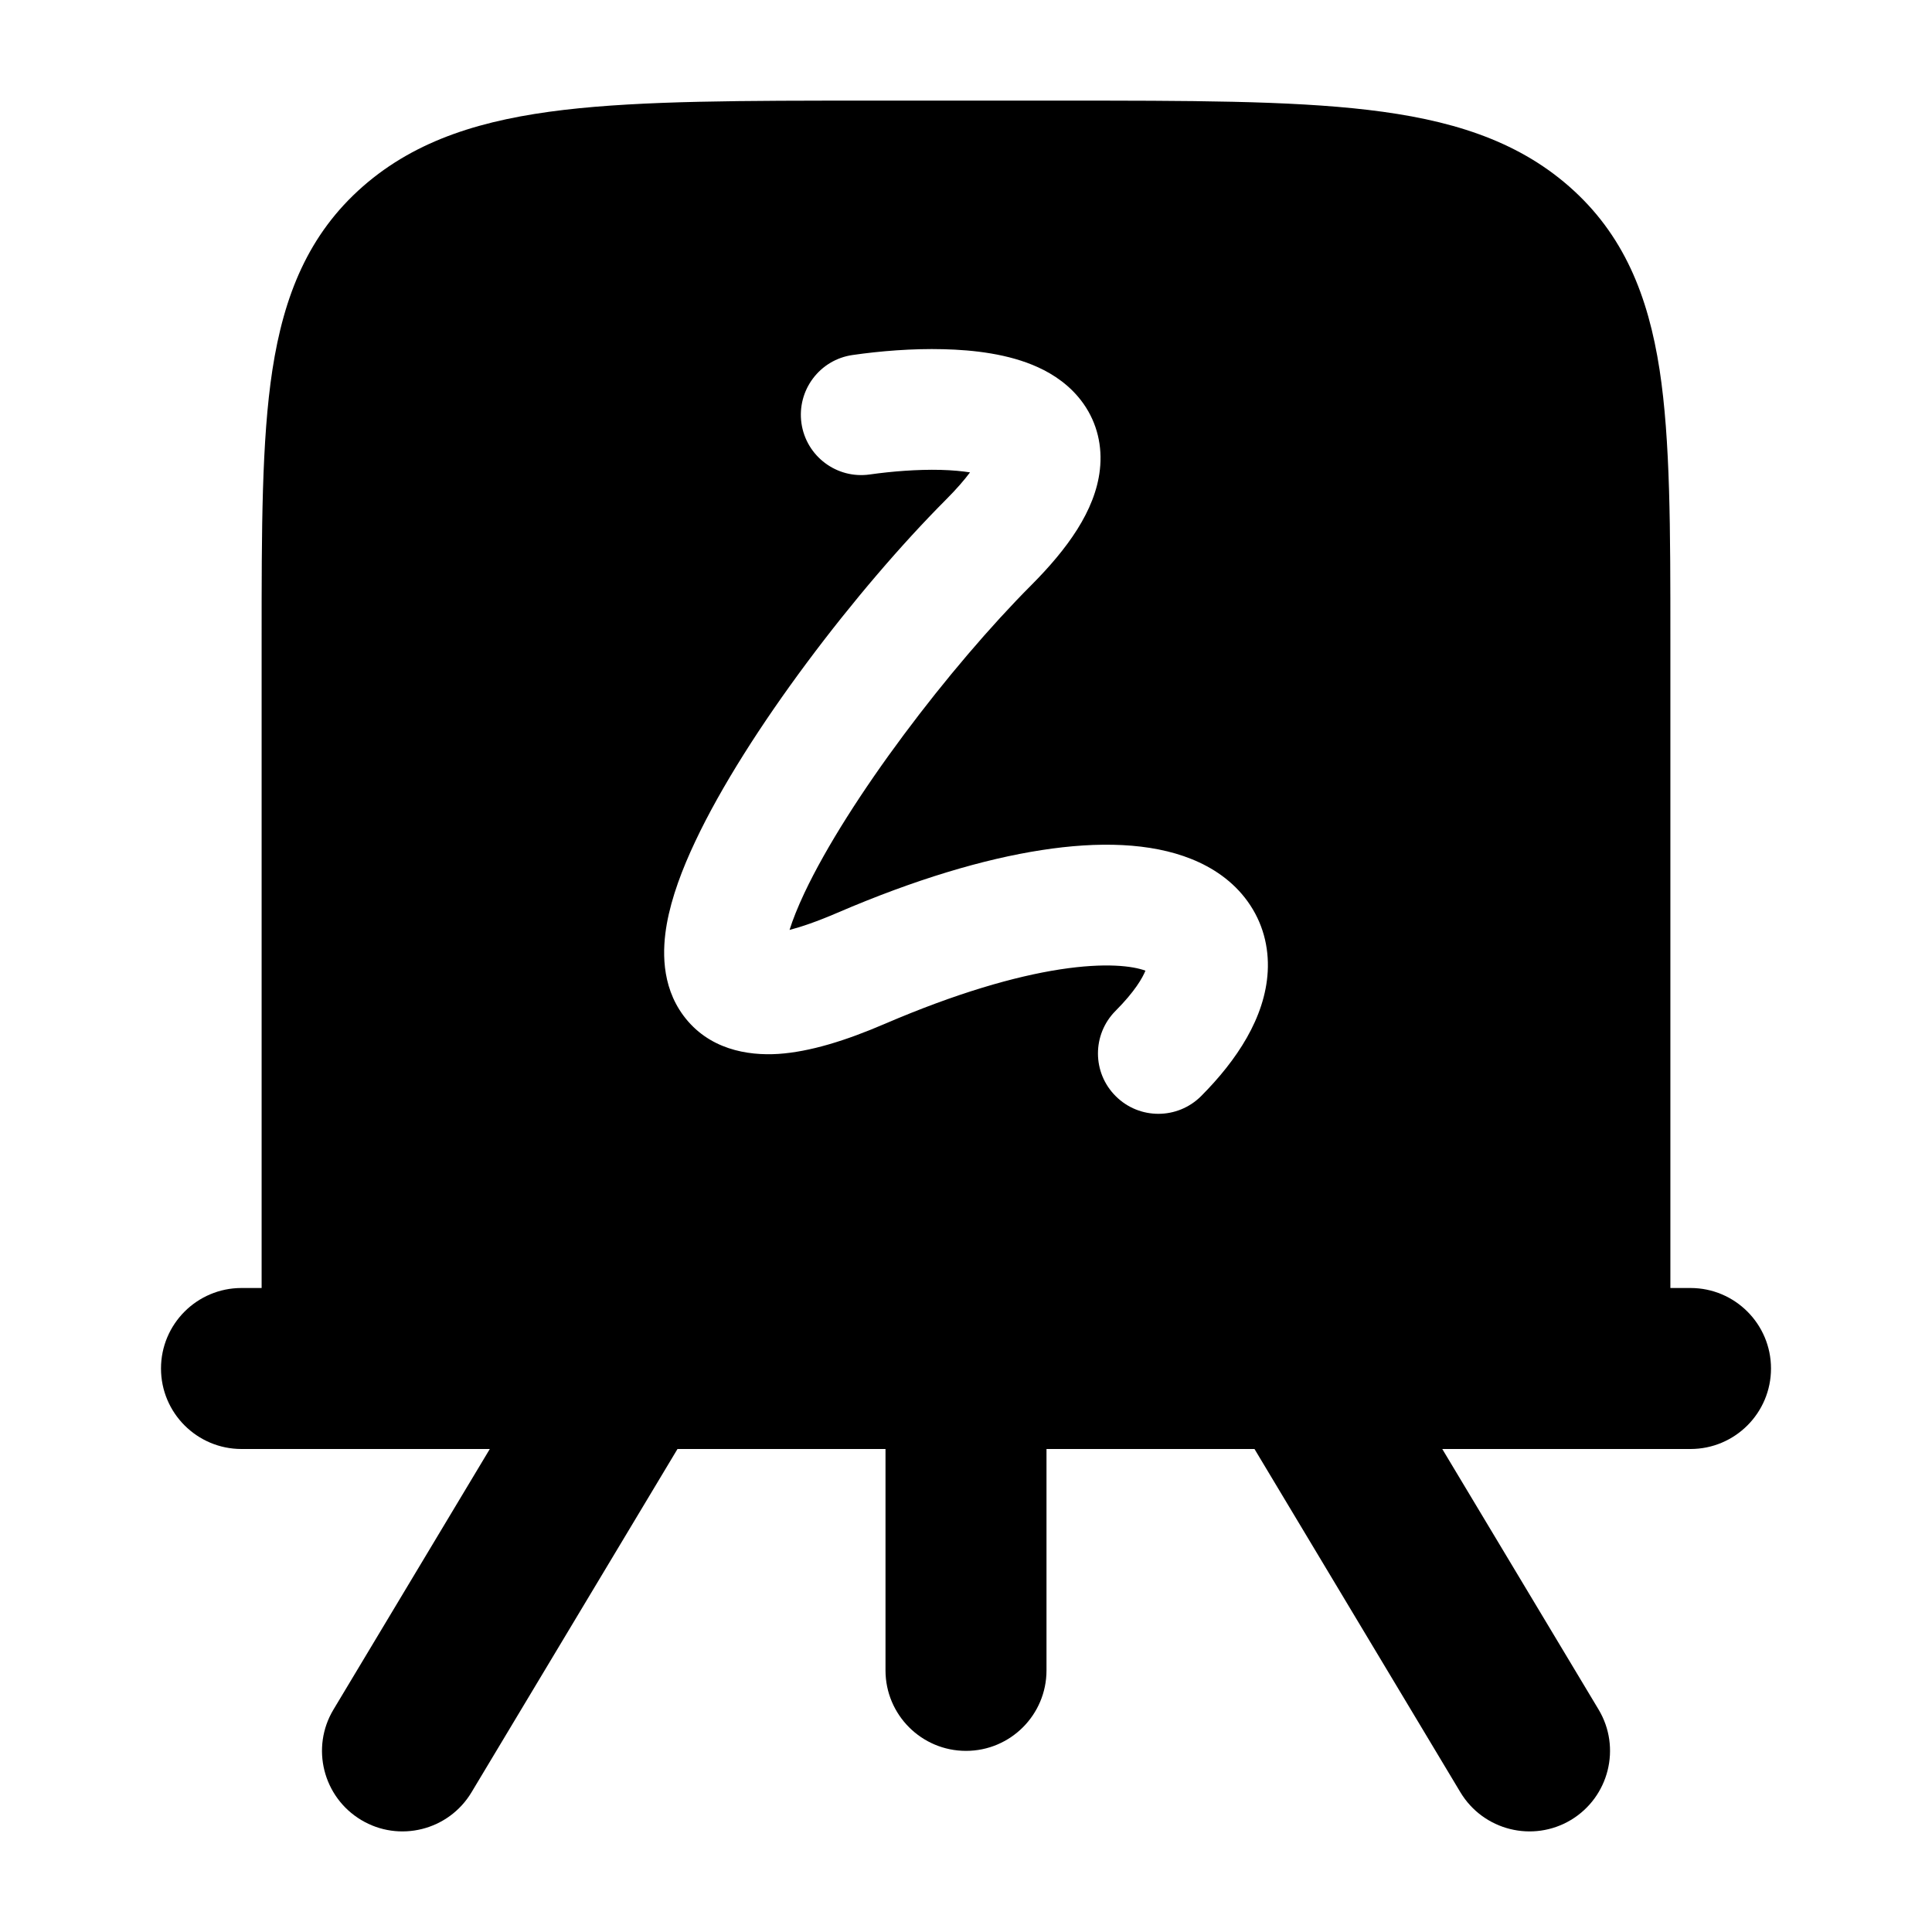 <svg width="24" height="24" viewBox="0 0 24 24" xmlns="http://www.w3.org/2000/svg">
    <path fill-rule="evenodd" clip-rule="evenodd" d="M8.514 15.893C8.988 16.177 9.142 16.791 8.857 17.265L5.857 22.265C5.573 22.738 4.959 22.892 4.486 22.608C4.012 22.323 3.858 21.709 4.143 21.236L7.143 16.236C7.427 15.762 8.041 15.608 8.514 15.893ZM15.486 15.893C15.959 15.608 16.573 15.762 16.858 16.236L19.858 21.236C20.142 21.709 19.988 22.323 19.515 22.608C19.041 22.892 18.427 22.738 18.142 22.265L15.143 17.265C14.858 16.791 15.012 16.177 15.486 15.893ZM12 15.75C12.552 15.75 13 16.198 13 16.75V20.75C13 21.302 12.552 21.75 12 21.75C11.448 21.75 11 21.302 11 20.75V16.75C11 16.198 11.448 15.75 12 15.75Z"/>
    <path fill-rule="evenodd" clip-rule="evenodd" d="M13.192 1.25C14.767 1.25 16.015 1.25 16.993 1.365C17.993 1.483 18.823 1.731 19.49 2.314C20.171 2.91 20.474 3.674 20.616 4.594C20.75 5.468 20.75 6.577 20.75 7.939V16H21C21.552 16 22 16.448 22 17C22 17.552 21.552 18 21 18H3C2.448 18 2 17.552 2 17C2 16.448 2.448 16 3 16H3.25V7.939C3.25 6.577 3.25 5.468 3.384 4.594C3.526 3.674 3.829 2.91 4.51 2.314C5.177 1.731 6.007 1.483 7.007 1.365C7.985 1.25 9.233 1.25 10.808 1.25H10.808H13.192H13.192ZM10.805 5.894C11.081 5.855 11.396 5.83 11.684 5.837C11.832 5.841 11.954 5.853 12.05 5.868C11.982 5.959 11.885 6.073 11.749 6.209C10.655 7.306 9.277 9.094 8.637 10.452C8.475 10.794 8.342 11.147 8.283 11.479C8.229 11.785 8.209 12.236 8.489 12.615C8.8 13.035 9.283 13.117 9.671 13.092C10.058 13.066 10.503 12.929 10.995 12.717C11.875 12.339 12.604 12.129 13.169 12.042C13.736 11.955 14.072 12 14.229 12.058C14.193 12.147 14.098 12.316 13.858 12.557C13.566 12.85 13.566 13.325 13.86 13.617C14.153 13.91 14.628 13.909 14.921 13.616C15.364 13.171 15.716 12.641 15.748 12.07C15.765 11.763 15.687 11.459 15.498 11.197C15.316 10.944 15.063 10.776 14.8 10.671C14.292 10.467 13.643 10.451 12.94 10.56C12.22 10.671 11.367 10.924 10.402 11.339C10.149 11.448 9.954 11.514 9.808 11.552C9.847 11.427 9.908 11.273 9.993 11.092C10.539 9.937 11.796 8.287 12.812 7.268C13.252 6.826 13.606 6.347 13.663 5.835C13.696 5.544 13.63 5.258 13.46 5.016C13.3 4.789 13.085 4.649 12.896 4.563C12.53 4.395 12.09 4.347 11.72 4.338C11.332 4.328 10.931 4.361 10.592 4.41C10.182 4.468 9.898 4.848 9.956 5.258C10.015 5.668 10.395 5.953 10.805 5.894Z"/>
</svg>

